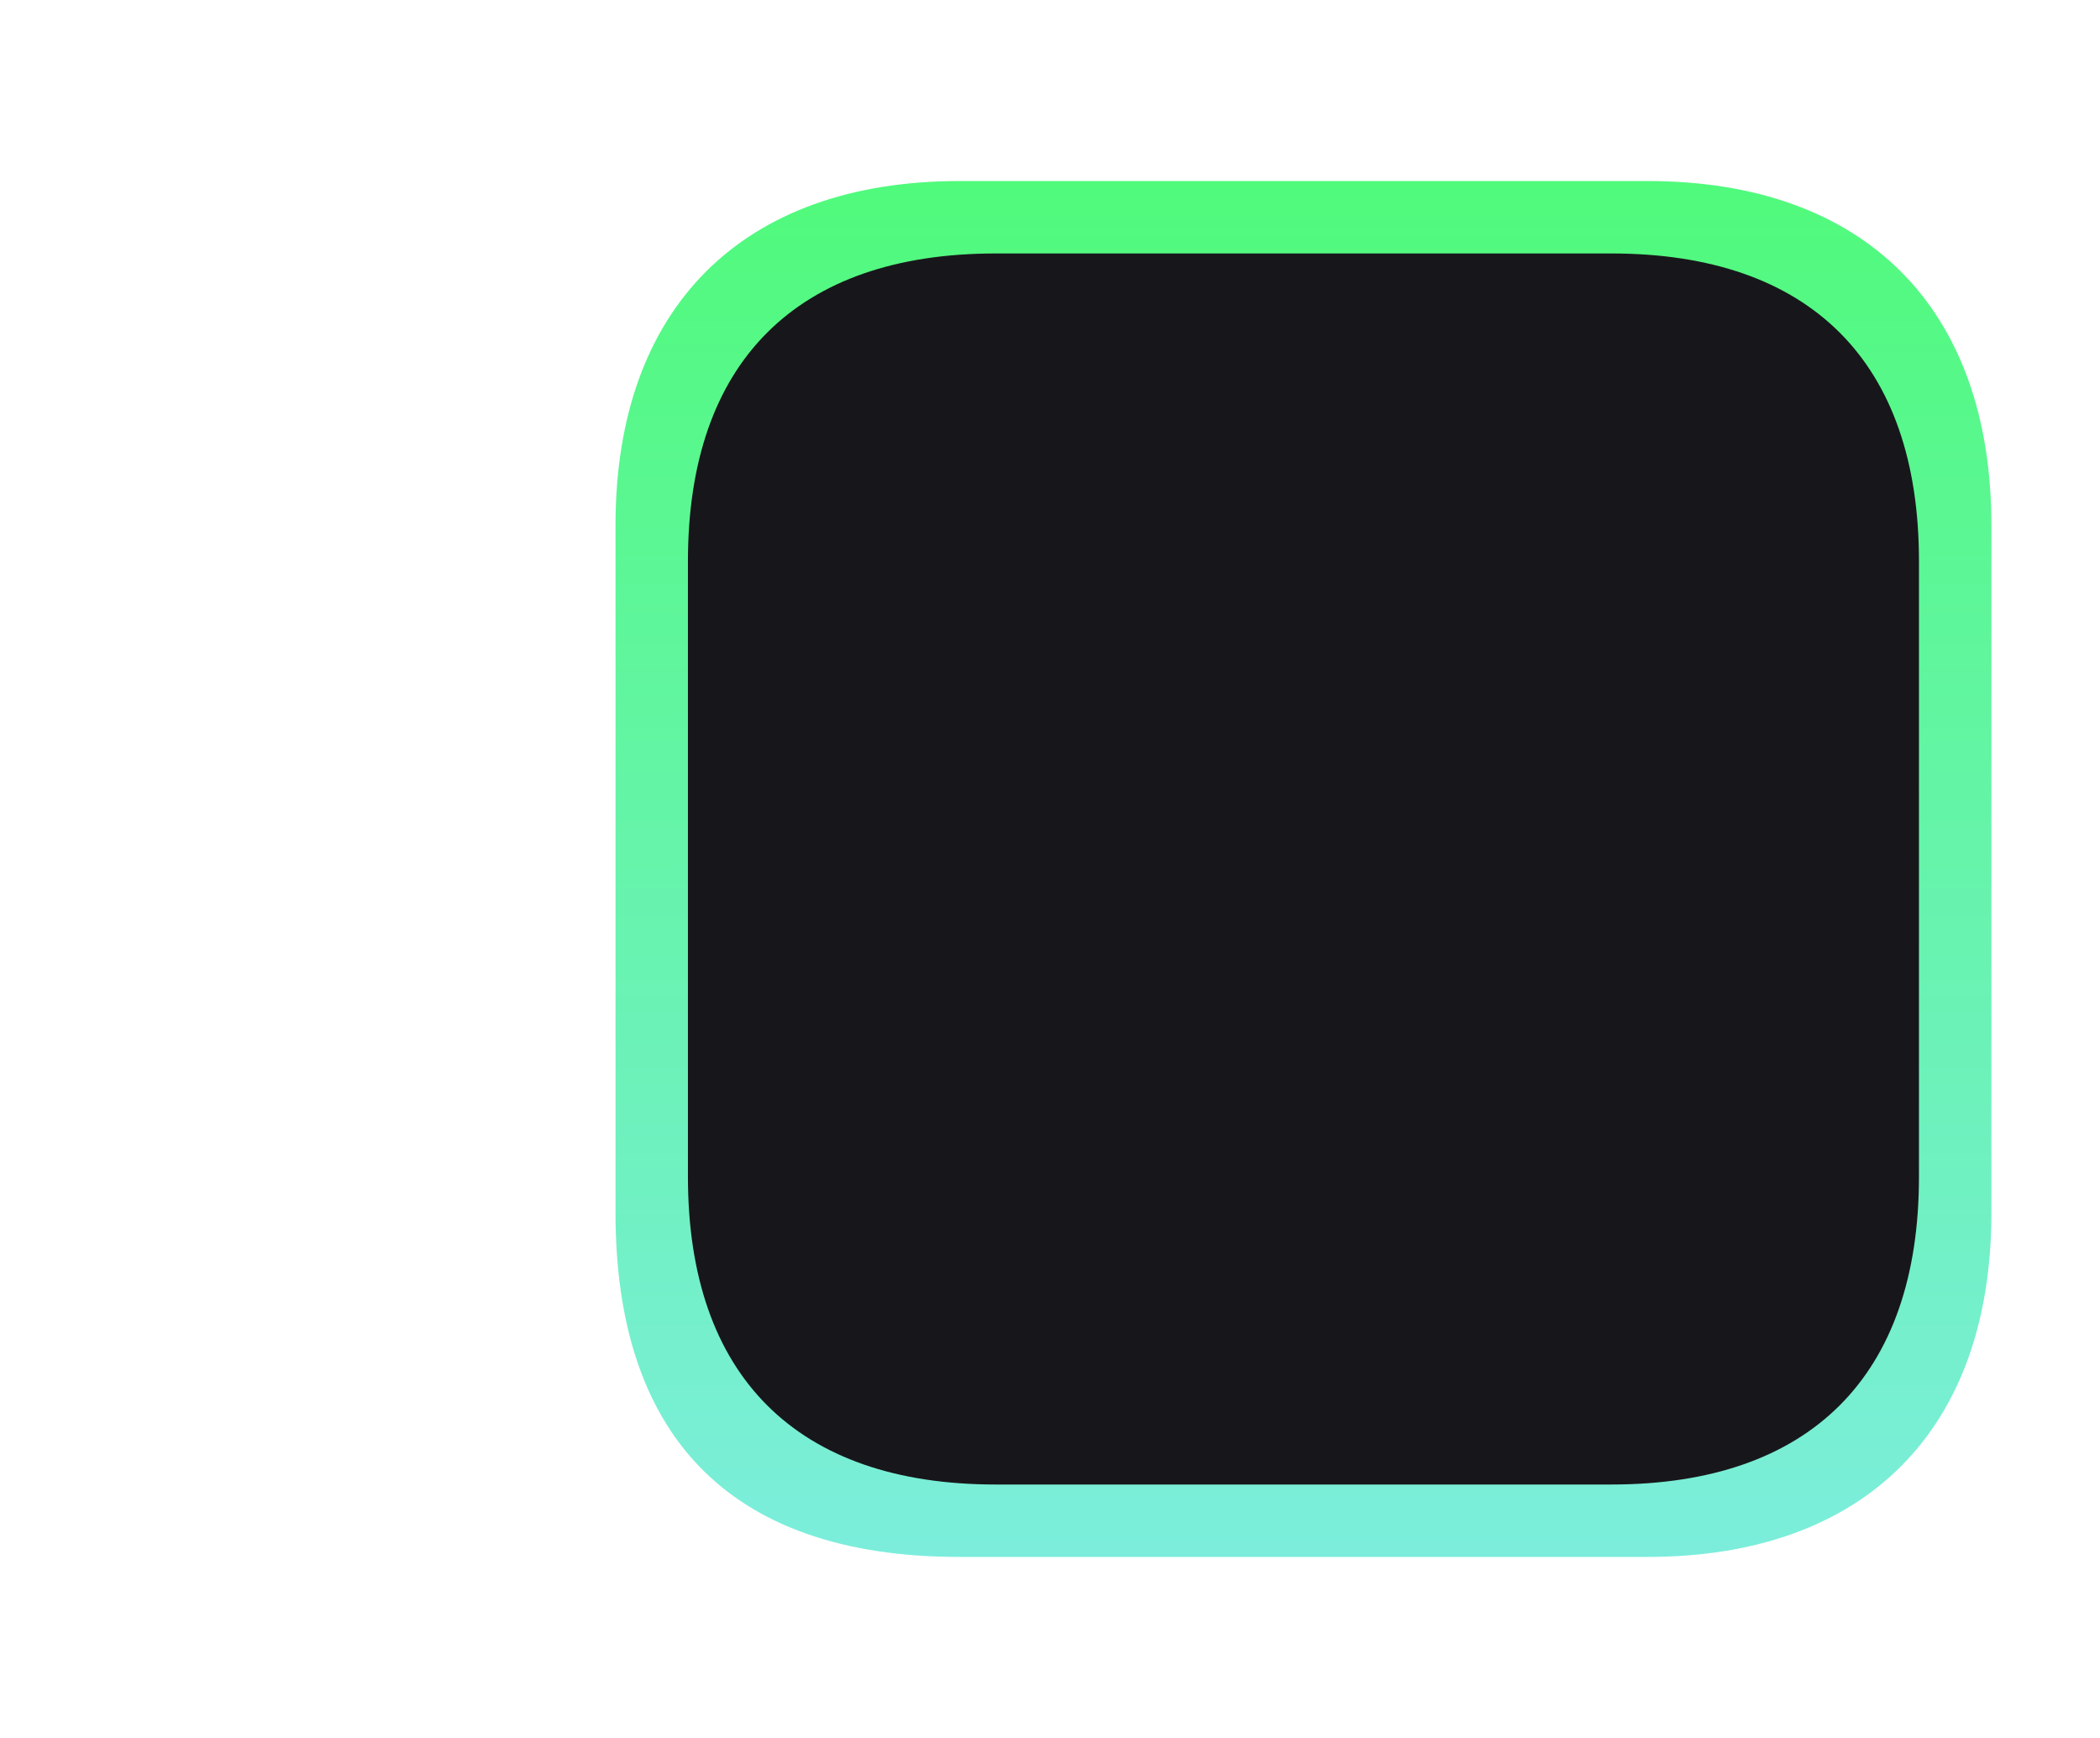 <svg xmlns="http://www.w3.org/2000/svg" xmlns:svg="http://www.w3.org/2000/svg" xmlns:xlink="http://www.w3.org/1999/xlink" id="svg2" width="116" height="96" version="1.1" viewBox="0 0 116 96" xml:space="preserve"><defs id="defs6"><linearGradient id="linearGradient17211" x1="139.5" x2="139.5" y1="200" y2="98" gradientTransform="translate(0.5)" gradientUnits="userSpaceOnUse" xlink:href="#linearGradient17209"/><linearGradient id="linearGradient17209"><stop style="stop-color:#8be9fd;stop-opacity:1" id="stop17207" offset="0"/><stop style="stop-color:#50fa7b;stop-opacity:1" id="stop17205" offset="1"/></linearGradient></defs><g id="g3" style="display:inline" transform="translate(-68,-88)"><path d="m 178,117 1e-5,38 c 0,12 -7,19 -19,19 h -38 c -13,0 -19,-7 -19,-19 L 102,117 c 0,-12 7,-19 19,-19 h 38 c 12,0 19,7 19,19 z" style="display:inline;fill:url(#linearGradient17211);fill-opacity:1;stroke:#000;stroke-width:0;stroke-linecap:butt;stroke-linejoin:miter;stroke-miterlimit:4;stroke-dasharray:none;stroke-opacity:1" id="path5473"/><path style="display:inline;fill:#17171b;fill-opacity:1;stroke:#000;stroke-width:0;stroke-linecap:butt;stroke-linejoin:miter;stroke-miterlimit:4;stroke-dasharray:none;stroke-opacity:.805" id="path1" d="m 174,119 v 34 c 0,11 -6,17 -17,17 h -34 c -11,0 -17,-6 -17,-17 l -1e-5,-34 c 0,-11 6,-17 17,-17 h 34 C 168,102 174,108 174,119 Z"/></g></svg>